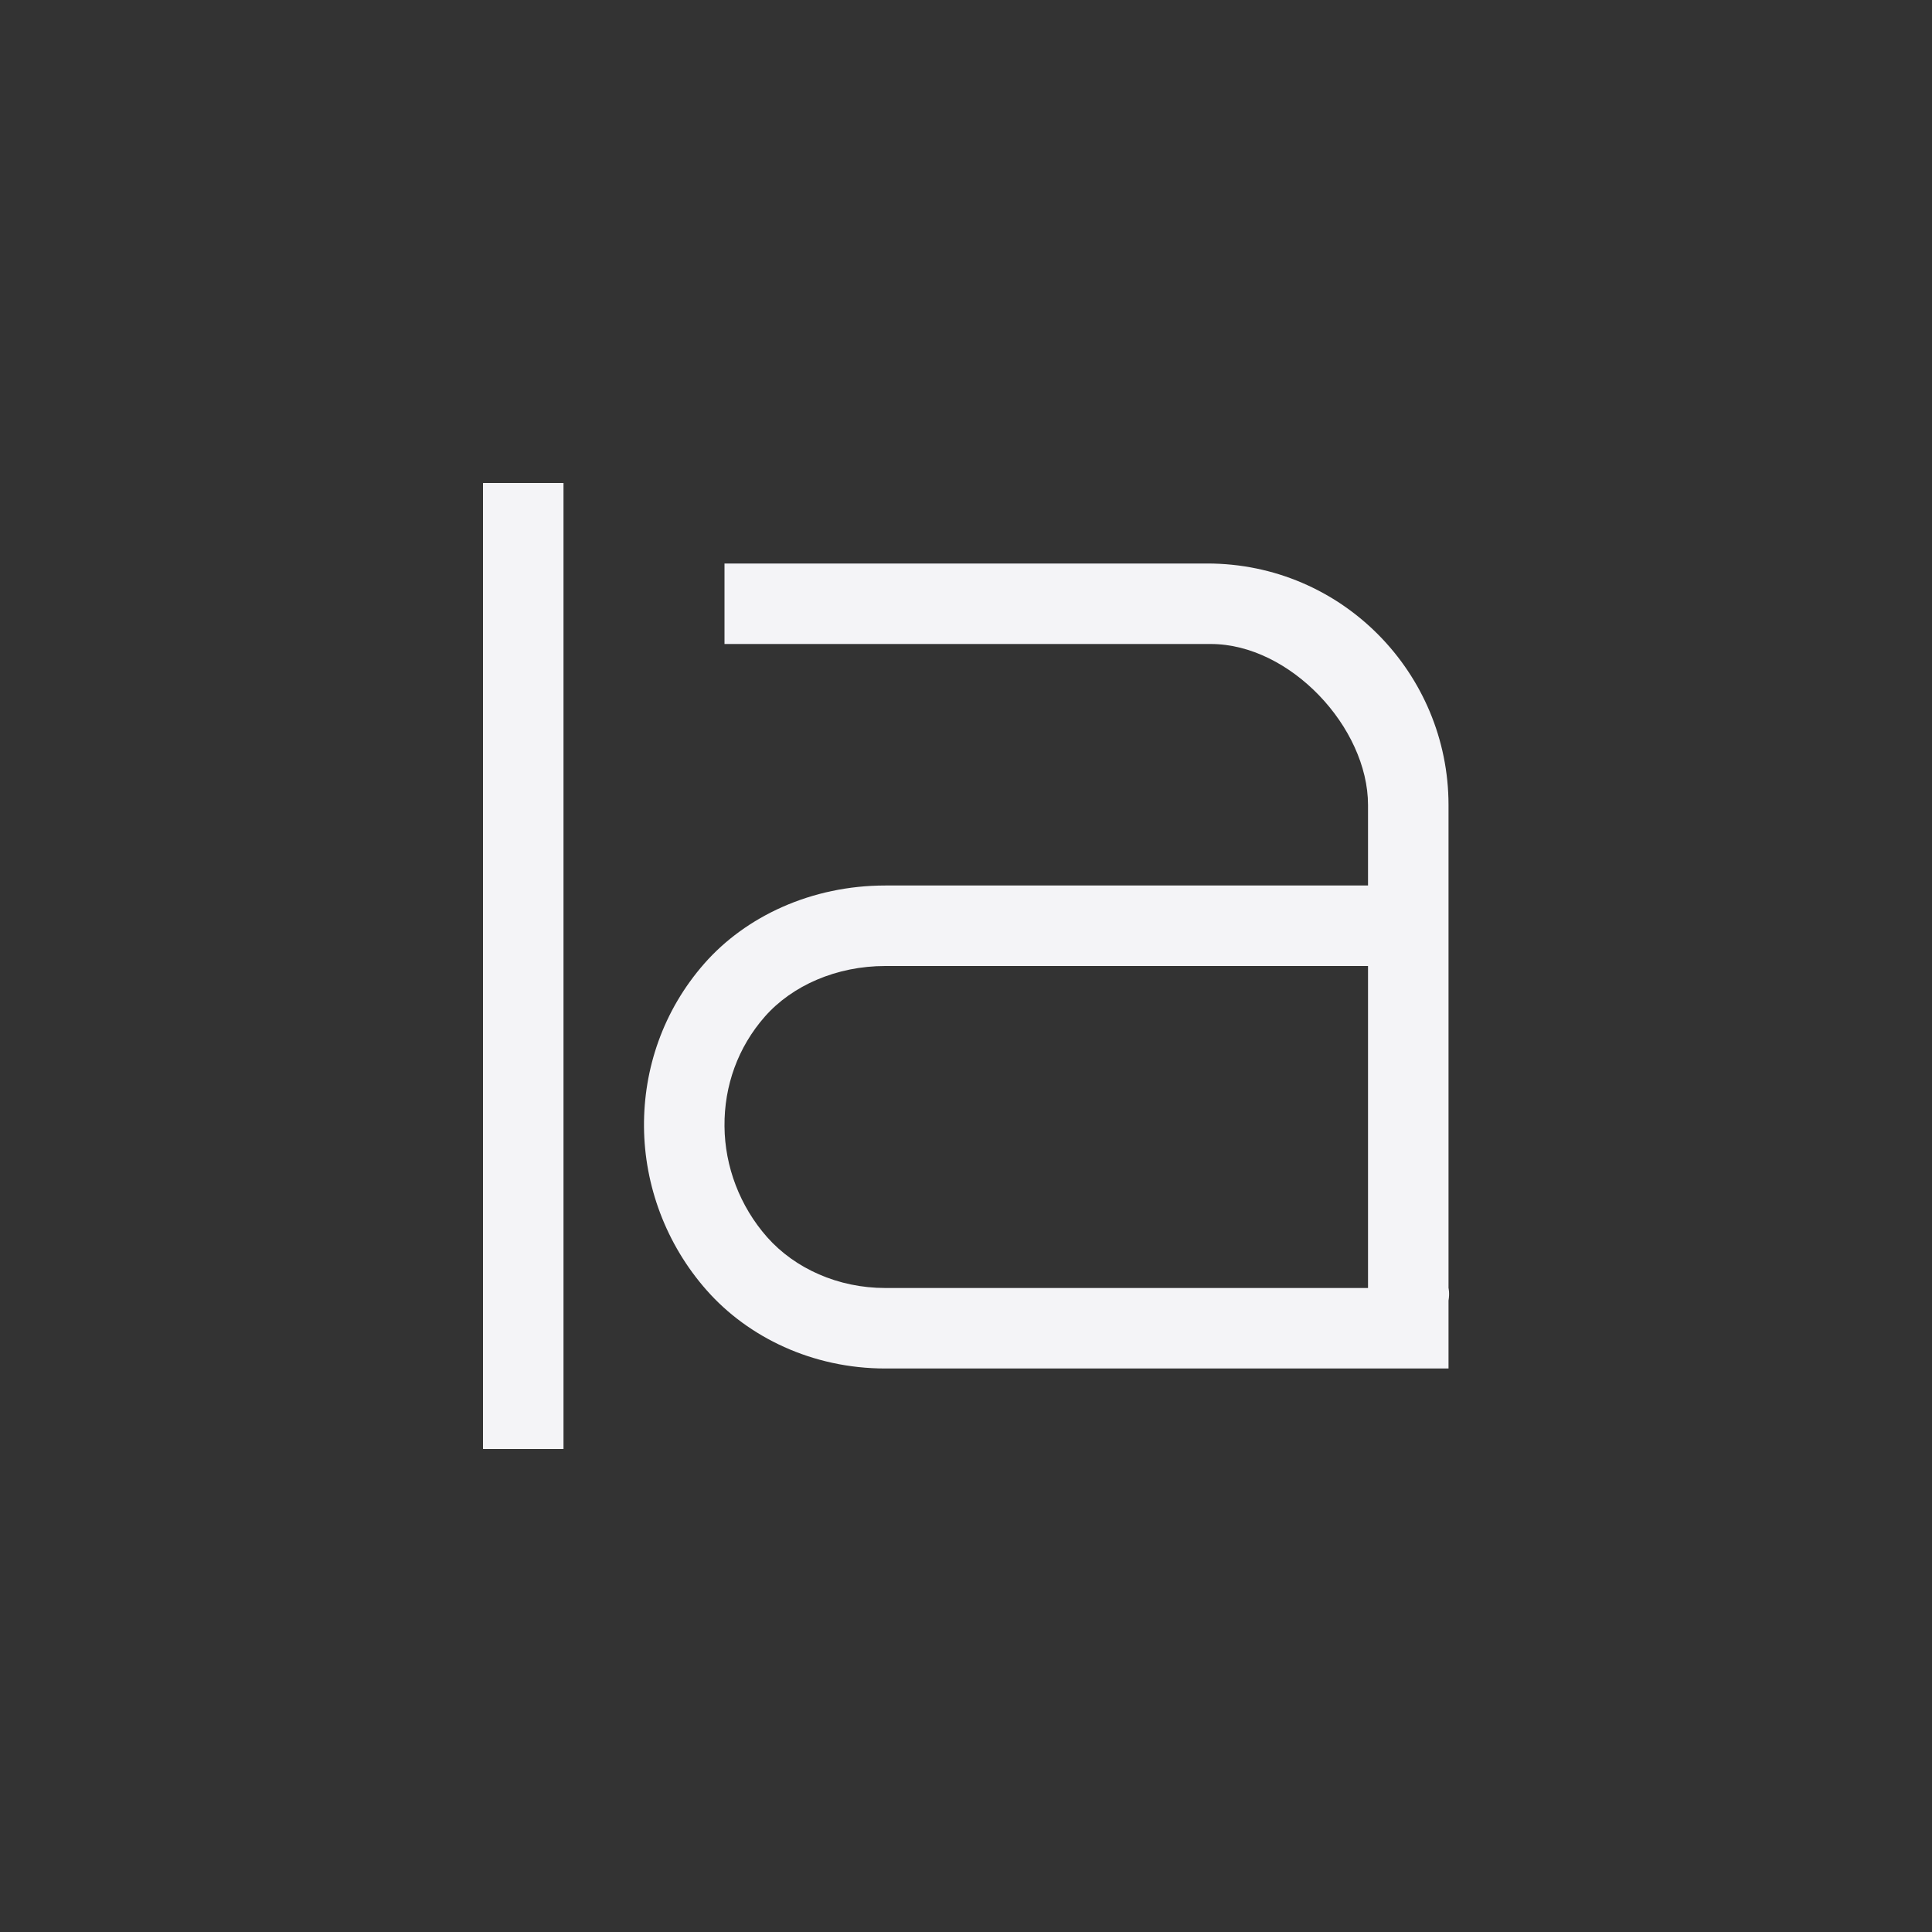 <svg xmlns="http://www.w3.org/2000/svg" width="24" height="24" viewBox="0 0 24 24">
  <rect x="0" y="0" width="24" height="24" fill="#333333" stroke="none"/>
  <g fill="none" fill-rule="evenodd">
    <polygon fill="#f4f4f7" fill-rule="nonzero" points="6 6 6 18 7 18 7 6"/>
    <path fill="#f4f4f7" fill-rule="nonzero" d="M10.998,12 C10.391,12 9.84,12.243 9.501,12.629 C9.168,13.008 8.995,13.487 9,13.992 C9.004,14.491 9.191,14.985 9.53,15.369 C9.875,15.758 10.411,16 10.998,16 L16.994,16 L16.994,12 L10.998,12 Z M9,7 L14.996,7 C16.675,7 17.994,8.366 17.994,10 L17.994,16 C17.994,16 18.01,16.062 17.994,16.156 L17.994,17 L10.998,17 C10.09,17 9.293,16.61 8.781,16.031 C8.269,15.453 8.006,14.721 8,14 C7.994,13.279 8.236,12.554 8.75,11.969 C9.264,11.384 10.079,11 10.998,11 L16.994,11 L16.994,10 C16.994,9.037 16.026,8 15.041,8 L9,8 L9,7 Z"/>
  </g>
</svg>
